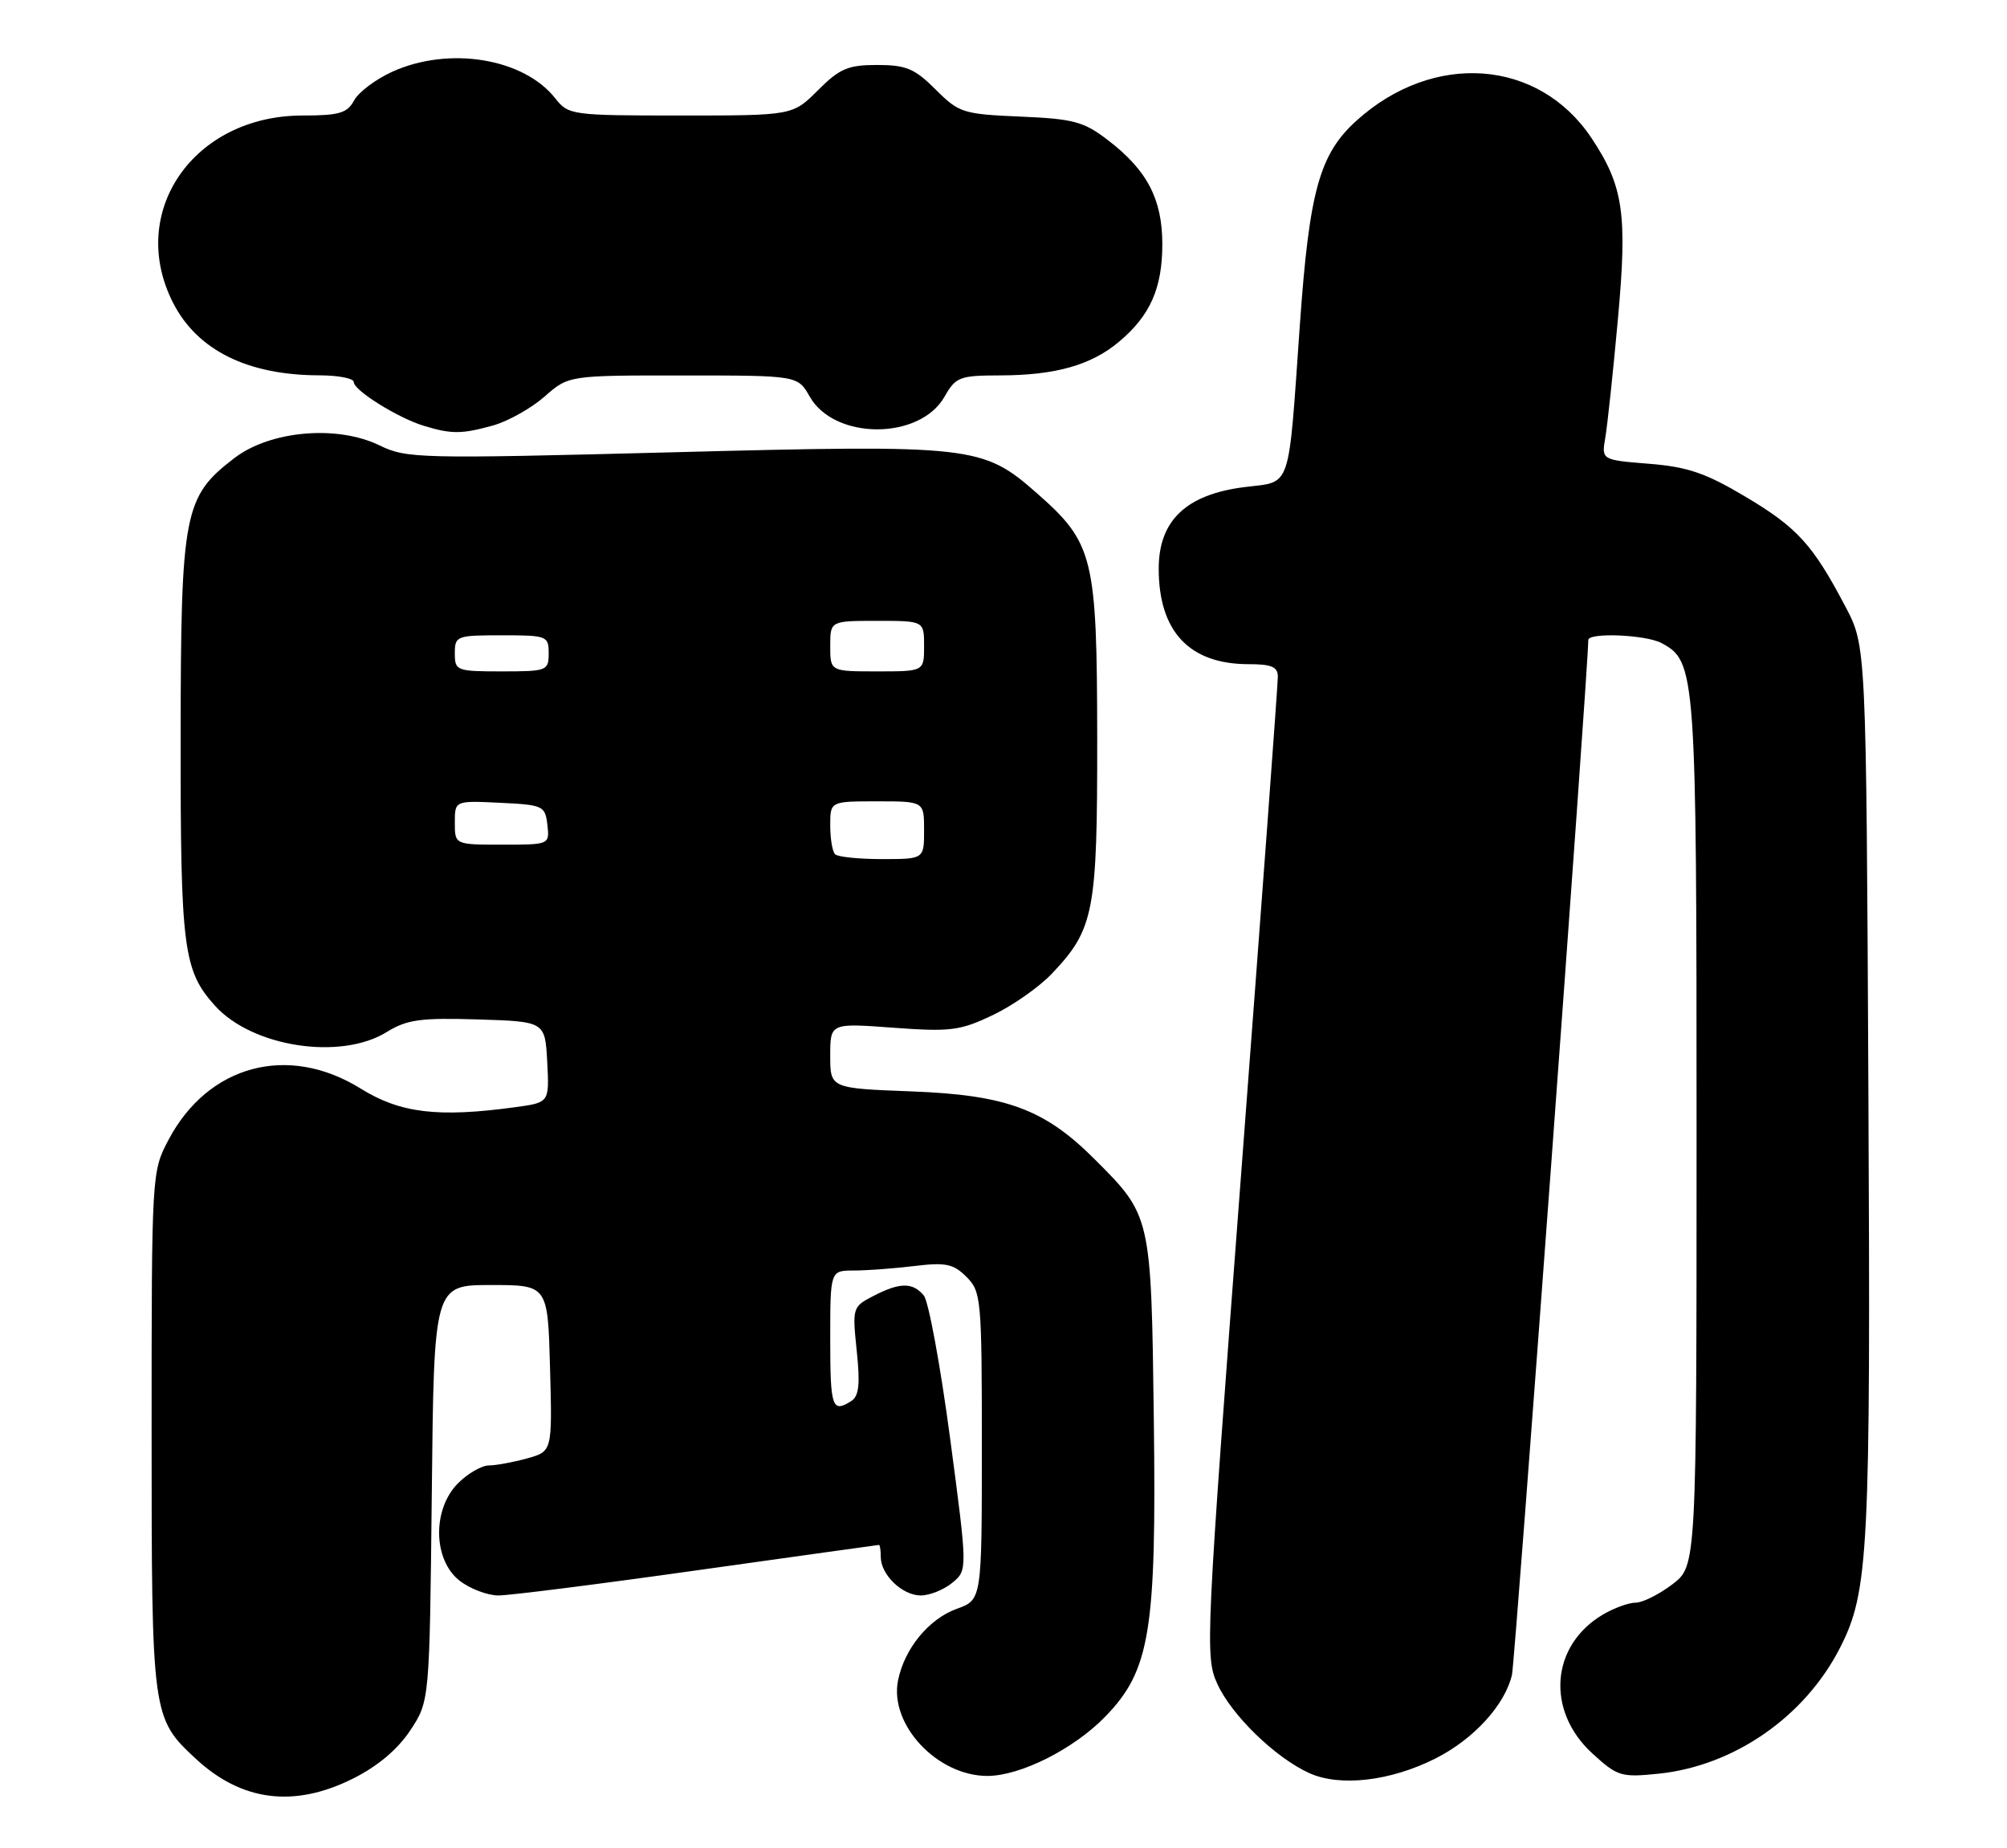 <?xml version="1.0" encoding="UTF-8" standalone="no"?>
<!DOCTYPE svg PUBLIC "-//W3C//DTD SVG 1.1//EN" "http://www.w3.org/Graphics/SVG/1.1/DTD/svg11.dtd" >
<svg xmlns="http://www.w3.org/2000/svg" xmlns:xlink="http://www.w3.org/1999/xlink" version="1.1" viewBox="0 0 278 256">
 <g >
 <path fill="currentColor"
d=" M 48.87 246.38 C 52.30 244.67 55.07 242.34 56.82 239.70 C 59.50 235.65 59.50 235.65 59.81 206.83 C 60.11 178.00 60.11 178.00 68.00 178.00 C 75.88 178.00 75.88 178.00 76.19 189.52 C 76.50 201.05 76.50 201.05 73.00 202.02 C 71.08 202.55 68.69 202.99 67.70 202.99 C 66.72 203.00 64.80 204.10 63.45 205.45 C 59.87 209.04 59.97 216.04 63.63 218.93 C 65.08 220.07 67.52 221.00 69.04 221.00 C 70.57 221.00 82.99 219.43 96.66 217.50 C 110.32 215.58 121.61 214.01 121.75 214.00 C 121.89 214.00 122.00 214.75 122.00 215.67 C 122.00 218.13 124.98 221.00 127.54 221.00 C 128.77 221.00 130.73 220.21 131.90 219.25 C 134.03 217.50 134.03 217.50 131.60 199.20 C 130.26 189.14 128.62 180.25 127.96 179.45 C 126.42 177.60 124.64 177.62 120.97 179.52 C 118.09 181.01 118.05 181.14 118.67 187.11 C 119.16 191.77 118.98 193.40 117.90 194.08 C 115.26 195.75 115.00 194.98 115.00 185.50 C 115.00 176.00 115.00 176.00 118.25 175.99 C 120.04 175.99 123.81 175.71 126.63 175.37 C 131.01 174.84 132.06 175.06 133.88 176.88 C 135.91 178.91 136.00 179.92 136.00 200.30 C 136.00 221.60 136.00 221.60 132.53 222.85 C 128.64 224.26 125.28 228.36 124.39 232.78 C 123.17 238.89 129.81 245.99 136.76 246.00 C 141.33 246.00 148.73 242.28 153.09 237.79 C 159.32 231.37 160.20 225.96 159.82 196.50 C 159.46 168.42 159.46 168.40 151.64 160.59 C 144.70 153.64 139.41 151.68 126.28 151.18 C 115.00 150.75 115.00 150.75 115.00 146.23 C 115.00 141.71 115.00 141.71 123.75 142.36 C 131.66 142.94 132.98 142.77 137.50 140.62 C 140.25 139.31 143.94 136.73 145.70 134.87 C 151.55 128.70 152.00 126.37 151.98 102.28 C 151.95 77.17 151.48 75.23 143.65 68.34 C 136.11 61.71 134.86 61.57 93.17 62.65 C 58.06 63.56 56.33 63.52 52.58 61.70 C 46.72 58.84 37.48 59.64 32.51 63.42 C 25.45 68.81 25.05 70.89 25.02 102.28 C 25.00 131.43 25.39 134.45 29.79 139.32 C 34.96 145.04 47.18 146.91 53.56 142.96 C 56.38 141.22 58.23 140.97 66.18 141.21 C 75.50 141.50 75.50 141.50 75.80 147.11 C 76.09 152.72 76.09 152.72 71.41 153.36 C 60.69 154.83 55.45 154.20 49.96 150.79 C 39.91 144.54 28.82 147.50 23.33 157.91 C 21.02 162.28 21.00 162.56 21.00 198.19 C 21.00 237.66 21.04 237.98 27.13 243.63 C 33.48 249.52 40.73 250.44 48.87 246.38 Z  M 198.86 243.57 C 204.15 240.89 208.45 236.18 209.43 232.00 C 209.86 230.16 220.00 92.66 220.00 88.66 C 220.00 87.58 227.97 87.91 230.15 89.08 C 234.91 91.63 235.00 92.95 235.00 156.92 C 235.00 216.90 235.00 216.90 231.66 219.45 C 229.82 220.85 227.52 222.00 226.56 222.00 C 225.60 222.00 223.56 222.74 222.04 223.64 C 214.80 227.91 214.10 236.96 220.56 242.88 C 224.05 246.07 224.54 246.22 229.74 245.69 C 240.19 244.61 249.99 237.81 254.86 228.27 C 258.85 220.45 259.12 215.15 258.80 151.00 C 258.50 89.50 258.50 89.50 255.63 84.05 C 251.10 75.43 248.95 73.07 241.75 68.79 C 236.26 65.52 233.76 64.67 228.41 64.24 C 221.83 63.71 221.83 63.71 222.36 60.61 C 222.65 58.90 223.44 51.54 224.10 44.25 C 225.44 29.62 224.88 25.78 220.43 19.10 C 213.13 8.16 198.56 7.08 187.91 16.70 C 182.77 21.34 181.36 26.43 180.05 45.00 C 178.41 68.27 178.97 66.65 172.40 67.47 C 164.31 68.48 160.50 72.10 160.50 78.77 C 160.50 87.48 164.75 92.00 172.95 92.00 C 176.14 92.00 177.00 92.37 177.00 93.75 C 177.01 94.71 174.72 125.62 171.93 162.43 C 167.01 227.34 166.91 229.47 168.60 233.21 C 170.56 237.56 176.64 243.47 181.36 245.61 C 185.61 247.54 192.64 246.72 198.86 243.57 Z  M 68.28 58.94 C 70.35 58.36 73.56 56.57 75.41 54.95 C 78.76 52.00 78.76 52.00 94.63 52.01 C 110.50 52.01 110.50 52.01 112.16 54.94 C 115.60 60.98 127.40 60.98 130.83 54.95 C 132.38 52.22 132.92 52.01 138.50 52.00 C 146.18 51.99 151.15 50.58 155.00 47.34 C 159.33 43.71 161.00 39.92 161.00 33.80 C 160.99 27.55 158.88 23.54 153.41 19.37 C 150.11 16.84 148.67 16.46 141.33 16.15 C 133.39 15.81 132.83 15.63 129.60 12.40 C 126.70 9.50 125.51 9.00 121.50 9.00 C 117.46 9.00 116.31 9.49 113.30 12.50 C 109.80 16.00 109.80 16.00 94.29 16.00 C 79.17 16.00 78.74 15.94 76.92 13.63 C 72.54 8.06 62.19 6.37 54.33 9.94 C 52.04 10.98 49.66 12.77 49.05 13.91 C 48.10 15.67 46.99 16.00 41.92 16.00 C 26.81 16.00 17.56 29.38 23.98 41.96 C 27.33 48.52 34.31 51.98 44.25 51.99 C 46.86 52.00 49.00 52.41 49.00 52.92 C 49.00 54.08 55.16 57.92 58.76 59.00 C 62.57 60.15 63.95 60.14 68.28 58.94 Z  M 115.67 118.33 C 115.30 117.97 115.00 116.17 115.00 114.33 C 115.00 111.00 115.00 111.00 121.50 111.00 C 128.00 111.00 128.00 111.00 128.00 115.00 C 128.00 119.00 128.00 119.00 122.17 119.00 C 118.96 119.00 116.03 118.70 115.67 118.33 Z  M 63.00 113.95 C 63.00 110.90 63.00 110.90 69.25 111.20 C 75.24 111.49 75.51 111.61 75.82 114.25 C 76.13 117.00 76.13 117.00 69.57 117.00 C 63.00 117.00 63.00 117.00 63.00 113.95 Z  M 63.00 90.50 C 63.00 88.09 63.23 88.00 69.50 88.00 C 75.77 88.00 76.00 88.09 76.00 90.50 C 76.00 92.91 75.77 93.00 69.50 93.00 C 63.23 93.00 63.00 92.91 63.00 90.50 Z  M 115.00 89.50 C 115.00 86.00 115.00 86.00 121.50 86.00 C 128.00 86.00 128.00 86.00 128.00 89.50 C 128.00 93.00 128.00 93.00 121.50 93.00 C 115.00 93.00 115.00 93.00 115.00 89.50 Z "/>
</g>
</svg>